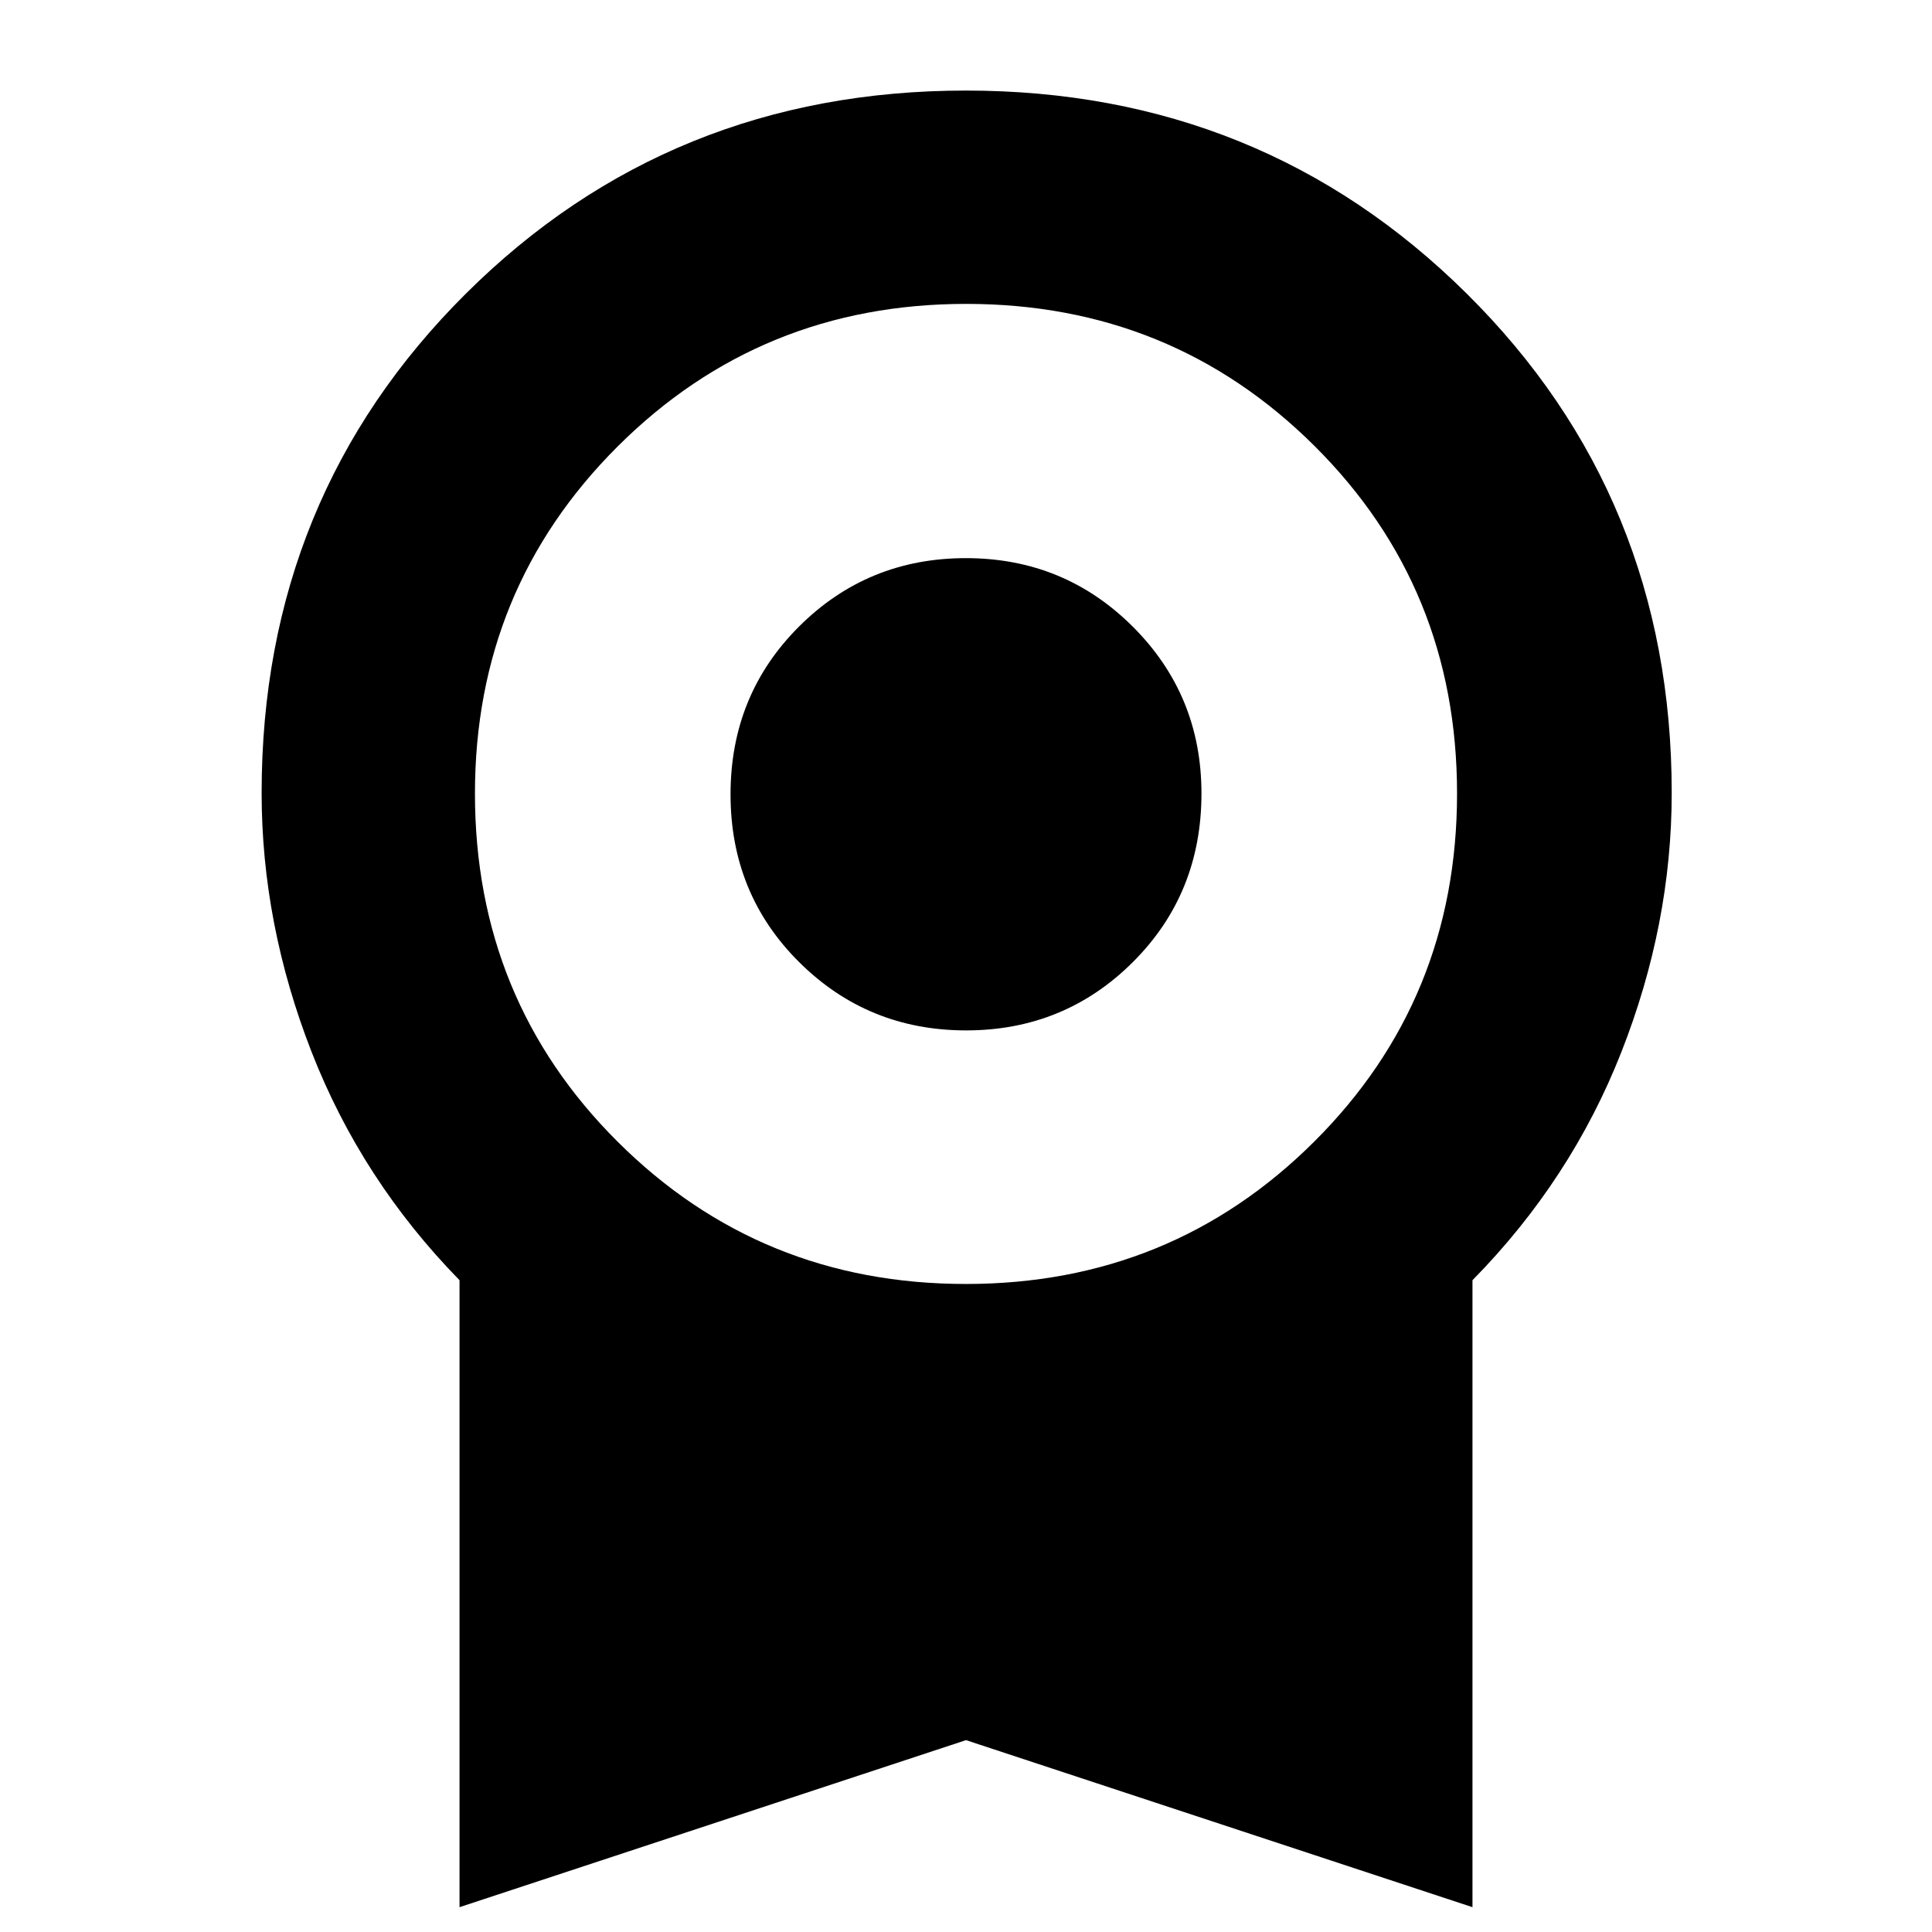 <svg xmlns="http://www.w3.org/2000/svg" height="40" viewBox="0 -960 960 960" width="40"><path d="M480.059-448q-48.837 0-82.948-33.914Q363-515.827 363-565.274q0-49.448 34.053-83.42 34.052-33.972 82.888-33.972 48.837 0 82.948 34.052Q597-614.562 597-565.725q0 49.78-34.053 83.753Q528.895-448 480.059-448ZM228.334-12.334v-311.538q-48.667-49.795-73.5-113.403Q130-500.884 130-566q0-147.146 101.466-248.073 101.465-100.926 248.502-100.926 147.036 0 248.867 100.926Q830.666-713.146 830.666-566q0 65.116-25 128.725-25 63.608-74 113.403v311.538L480-95.334l-251.666 83Zm251.588-309.665Q582-321.999 653-392.705t71-173.001Q724-668 653.079-738.5 582.157-809 480.078-809 378-809 307-738.25t-71 172.583q0 102.334 70.921 173.001 70.922 70.667 173.001 70.667Z"/></svg>